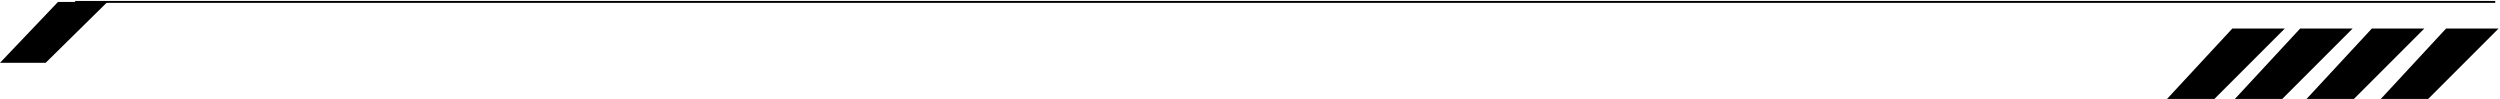 <svg width="1314" height="52" viewBox="0 0 1314 52" fill="none" xmlns="http://www.w3.org/2000/svg">
<path d="M24 33L56.5 1L30.5 1L5.59506e-06 33L24 33Z" fill="black"/>
<path d="M39.5 1L1311.5 1" stroke="black"/>
<path d="M1200.89 15H1173.31L1139 52H1163.89L1200.89 15Z" fill="black"/>
<path d="M1236.55 15H1208.96L1174.65 52H1199.55L1236.55 15Z" fill="black"/>
<path d="M1274.22 15H1246.64L1212.33 52H1237.22L1274.22 15Z" fill="black"/>
<path d="M1313.24 15H1285.65L1251.35 52H1276.24L1313.24 15Z" fill="black"/>
</svg>

